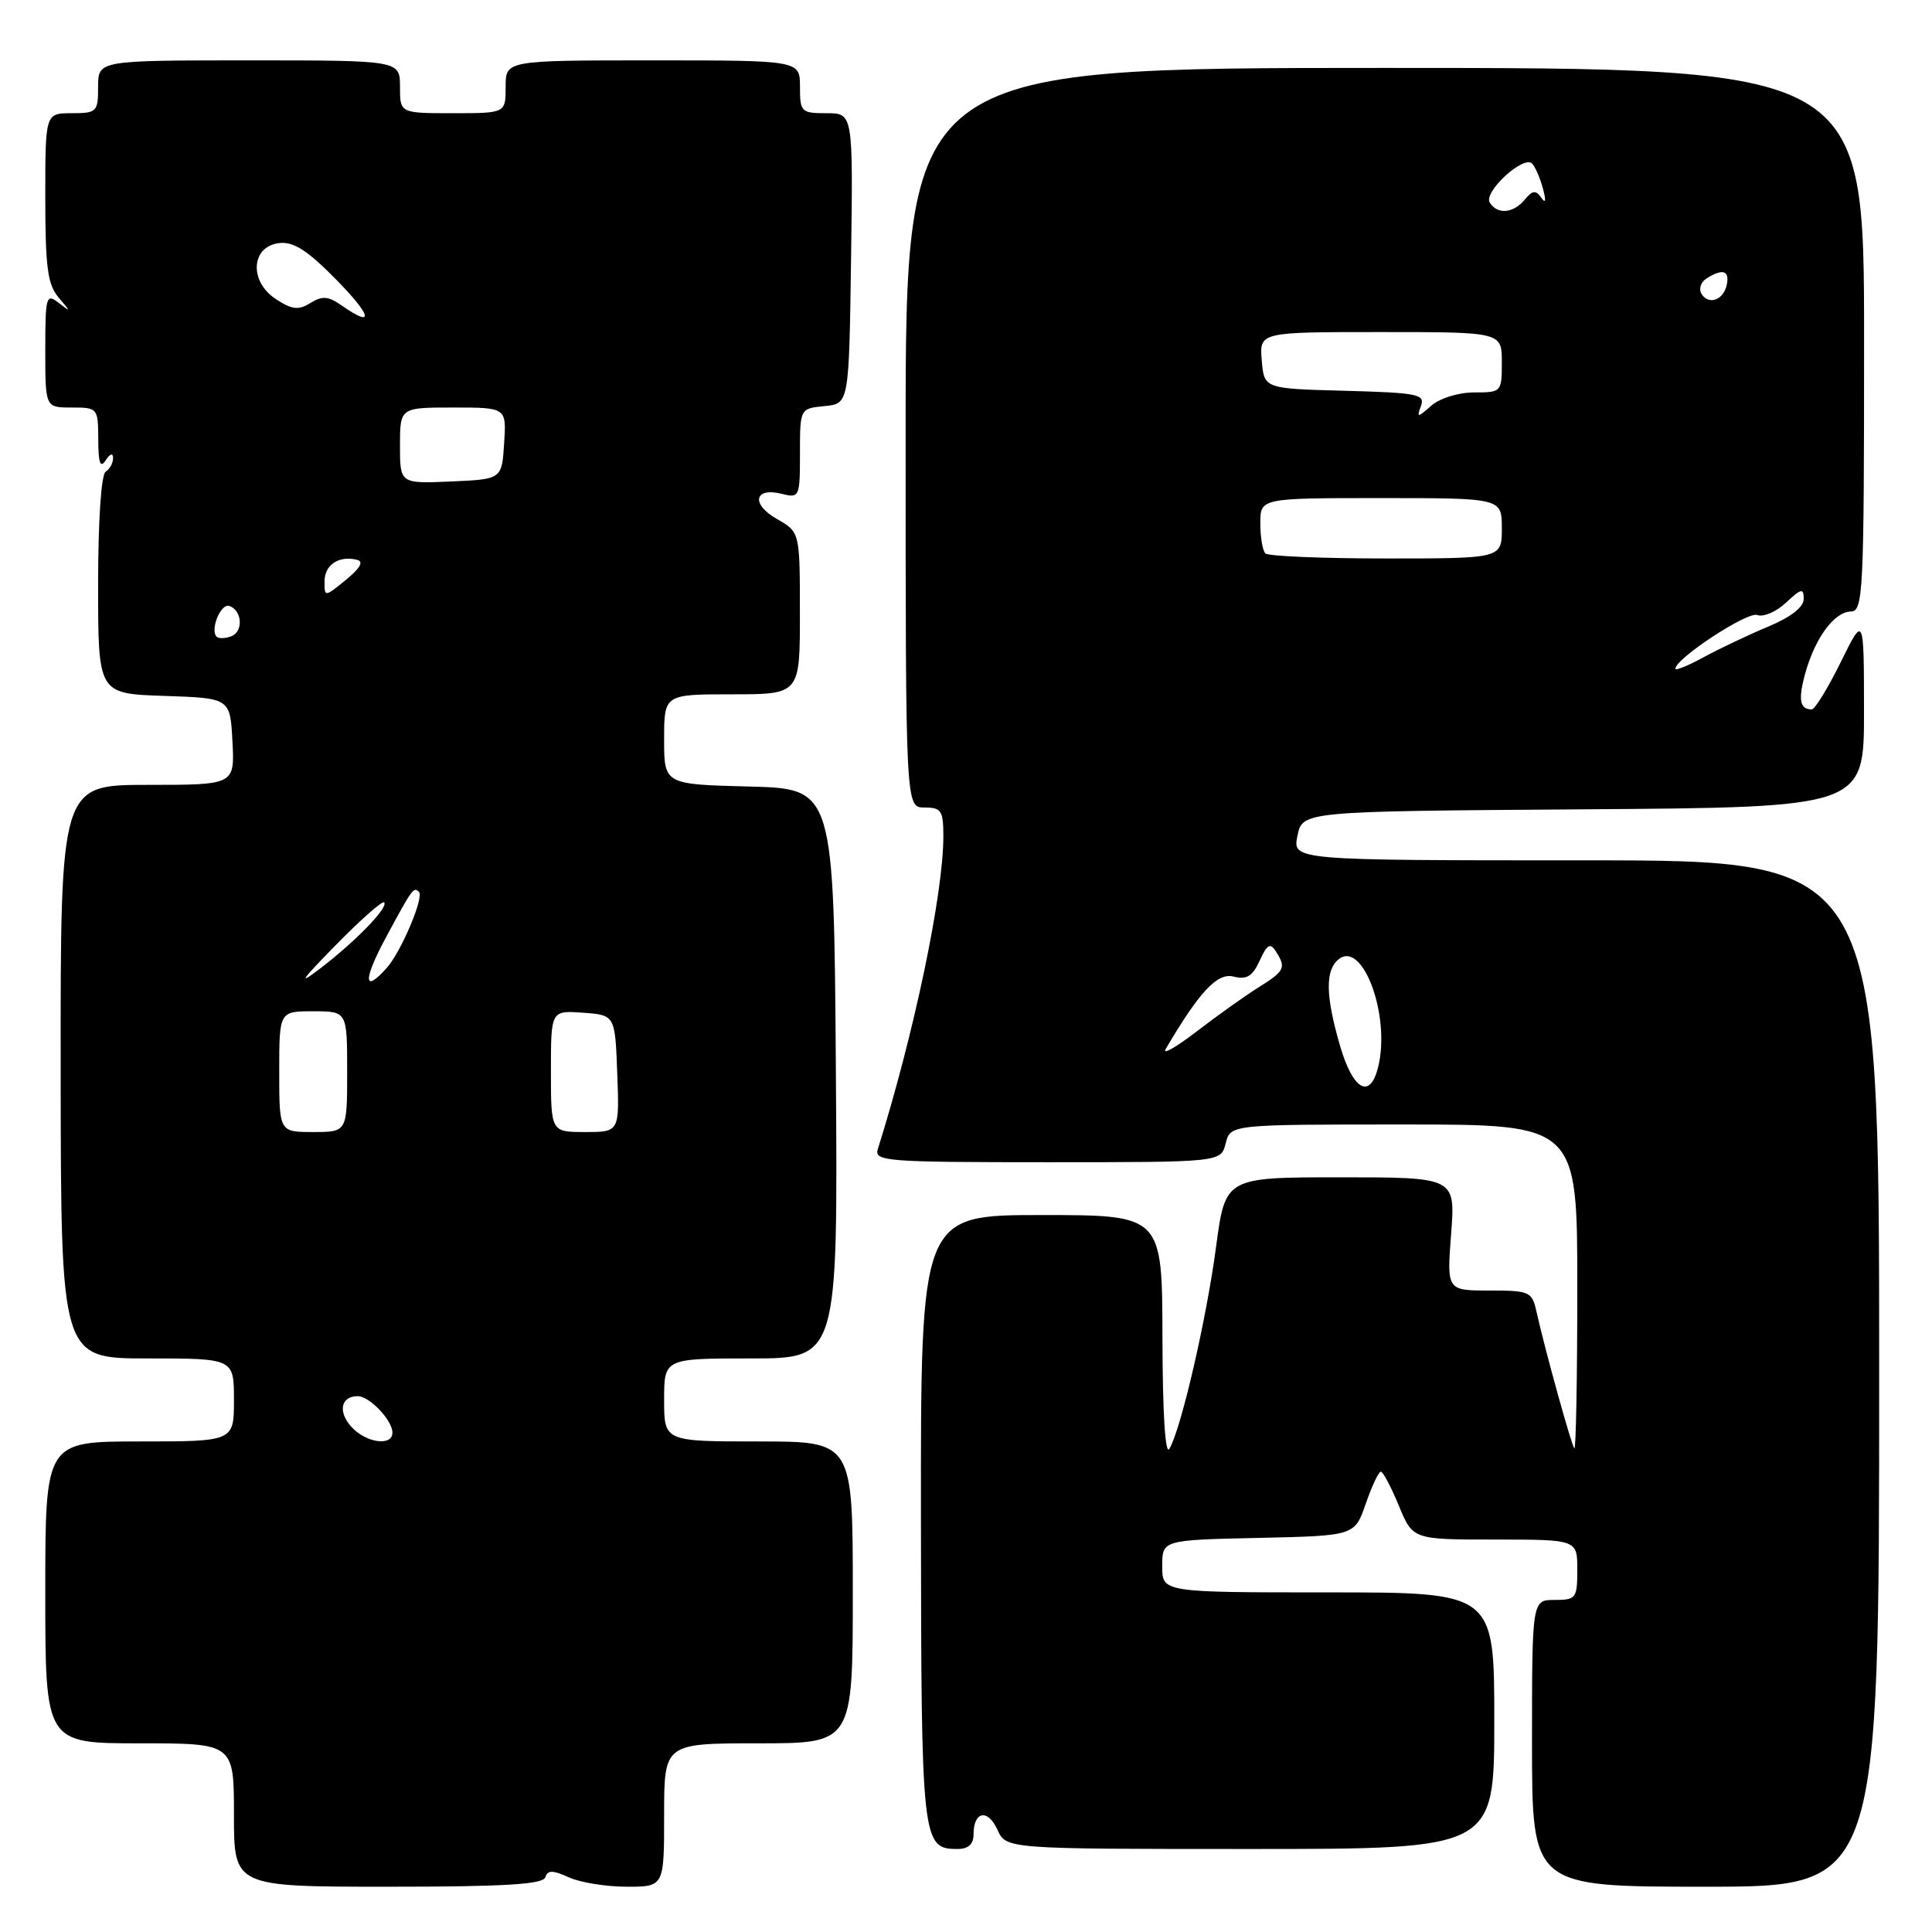 <?xml version="1.0" encoding="UTF-8" standalone="no"?>
<!DOCTYPE svg PUBLIC "-//W3C//DTD SVG 1.1//EN" "http://www.w3.org/Graphics/SVG/1.1/DTD/svg11.dtd" >
<svg xmlns="http://www.w3.org/2000/svg" xmlns:xlink="http://www.w3.org/1999/xlink" version="1.1" viewBox="0 0 256 256">
 <g >
 <path fill="currentColor"
d=" M 72.25 248.76 C 72.57 247.78 73.22 247.78 75.38 248.76 C 76.87 249.44 80.32 250.00 83.05 250.00 C 88.00 250.00 88.00 250.00 88.00 240.50 C 88.00 231.00 88.00 231.00 100.50 231.00 C 113.00 231.00 113.00 231.00 113.00 211.00 C 113.00 191.00 113.00 191.00 100.50 191.00 C 88.00 191.00 88.00 191.00 88.00 185.50 C 88.00 180.00 88.00 180.00 99.51 180.00 C 111.02 180.00 111.02 180.00 110.76 142.25 C 110.50 104.50 110.50 104.50 99.25 104.22 C 88.00 103.93 88.00 103.93 88.00 97.97 C 88.00 92.00 88.00 92.00 97.00 92.00 C 106.00 92.00 106.00 92.00 105.99 81.25 C 105.99 70.50 105.99 70.50 102.93 68.76 C 99.47 66.79 99.94 64.52 103.61 65.44 C 105.93 66.02 106.00 65.86 106.00 60.08 C 106.00 54.13 106.00 54.13 109.25 53.81 C 112.50 53.50 112.50 53.50 112.77 34.25 C 113.04 15.00 113.04 15.00 109.52 15.00 C 106.16 15.00 106.00 14.84 106.00 11.50 C 106.00 8.00 106.00 8.00 86.50 8.00 C 67.00 8.00 67.00 8.00 67.00 11.50 C 67.00 15.00 67.00 15.00 60.00 15.00 C 53.00 15.00 53.00 15.00 53.00 11.50 C 53.00 8.00 53.00 8.00 33.00 8.00 C 13.00 8.00 13.00 8.00 13.00 11.50 C 13.00 14.83 12.83 15.00 9.50 15.00 C 6.00 15.00 6.00 15.00 6.00 26.17 C 6.00 35.36 6.31 37.71 7.75 39.40 C 9.42 41.37 9.42 41.40 7.75 40.11 C 6.12 38.85 6.00 39.27 6.00 46.38 C 6.00 54.00 6.00 54.00 9.50 54.00 C 12.95 54.00 13.00 54.06 13.02 58.25 C 13.03 61.36 13.29 62.10 14.00 61.00 C 14.58 60.10 14.98 59.98 14.98 60.69 C 14.99 61.35 14.55 62.16 14.00 62.50 C 13.41 62.87 13.00 69.00 13.00 77.52 C 13.00 91.92 13.00 91.92 21.75 92.21 C 30.50 92.50 30.50 92.50 30.80 98.25 C 31.10 104.00 31.10 104.00 19.55 104.00 C 8.01 104.00 8.01 104.00 8.04 142.00 C 8.07 180.00 8.07 180.00 19.53 180.00 C 31.00 180.00 31.00 180.00 31.00 185.50 C 31.00 191.00 31.00 191.00 18.50 191.00 C 6.00 191.00 6.00 191.00 6.00 211.00 C 6.00 231.00 6.00 231.00 18.50 231.00 C 31.00 231.00 31.00 231.00 31.00 240.50 C 31.00 250.00 31.00 250.00 51.42 250.00 C 66.76 250.00 71.94 249.69 72.25 248.76 Z  M 249.00 182.00 C 249.00 114.00 249.00 114.00 210.13 114.00 C 171.25 114.00 171.25 114.00 171.92 110.75 C 172.58 107.50 172.58 107.50 209.79 107.24 C 247.00 106.98 247.00 106.98 246.99 94.24 C 246.98 81.50 246.98 81.50 243.90 87.75 C 242.20 91.19 240.48 94.00 240.07 94.00 C 238.48 94.00 238.24 92.72 239.20 89.24 C 240.50 84.53 243.05 81.07 245.25 81.03 C 246.88 81.00 247.00 78.61 247.00 45.00 C 247.00 9.00 247.00 9.00 183.50 9.00 C 120.00 9.00 120.00 9.00 120.00 58.00 C 120.00 107.00 120.00 107.00 122.50 107.00 C 124.73 107.00 125.00 107.41 125.00 110.82 C 125.00 118.46 121.13 136.94 116.32 152.25 C 115.80 153.88 117.32 154.00 138.77 154.00 C 161.78 154.00 161.78 154.00 162.41 151.50 C 163.04 149.00 163.04 149.00 186.02 149.00 C 209.00 149.00 209.00 149.00 209.00 170.67 C 209.00 182.58 208.82 192.15 208.61 191.92 C 208.22 191.50 204.73 178.90 203.58 173.75 C 203.00 171.15 202.66 171.00 197.34 171.00 C 191.71 171.00 191.71 171.00 192.28 163.50 C 192.85 156.00 192.85 156.00 177.60 156.00 C 162.36 156.00 162.36 156.00 161.13 165.25 C 159.86 174.81 156.51 189.32 154.95 191.98 C 154.40 192.91 154.05 187.21 154.03 177.25 C 154.00 161.00 154.00 161.00 138.00 161.00 C 122.00 161.00 122.00 161.00 122.03 201.25 C 122.07 244.10 122.17 245.00 126.86 245.00 C 128.31 245.00 129.00 244.38 129.00 243.06 C 129.00 240.00 130.88 239.63 132.16 242.44 C 133.32 245.00 133.32 245.00 165.66 245.00 C 198.00 245.00 198.00 245.00 198.00 228.00 C 198.00 211.00 198.00 211.00 176.00 211.00 C 154.00 211.00 154.00 211.00 154.00 207.53 C 154.00 204.06 154.00 204.06 166.75 203.78 C 179.50 203.50 179.50 203.50 180.97 199.25 C 181.78 196.91 182.68 195.00 182.97 195.00 C 183.26 195.01 184.33 197.03 185.35 199.50 C 187.20 204.00 187.20 204.00 198.10 204.00 C 209.00 204.00 209.00 204.00 209.00 208.00 C 209.00 211.78 208.83 212.00 206.00 212.00 C 203.00 212.00 203.00 212.00 203.00 231.00 C 203.00 250.00 203.00 250.00 226.00 250.00 C 249.00 250.00 249.00 250.00 249.00 182.00 Z  M 46.56 189.06 C 44.74 187.05 45.17 185.00 47.40 185.00 C 48.96 185.00 52.00 188.20 52.00 189.83 C 52.00 191.69 48.48 191.19 46.56 189.06 Z  M 37.00 142.00 C 37.00 134.00 37.00 134.00 41.50 134.00 C 46.00 134.00 46.00 134.00 46.00 142.00 C 46.00 150.00 46.00 150.00 41.50 150.00 C 37.00 150.00 37.00 150.00 37.00 142.00 Z  M 73.00 141.94 C 73.00 133.89 73.00 133.89 77.25 134.19 C 81.50 134.50 81.50 134.50 81.79 142.25 C 82.08 150.00 82.08 150.00 77.54 150.00 C 73.00 150.00 73.00 150.00 73.00 141.94 Z  M 44.48 125.24 C 47.77 121.88 50.66 119.33 50.90 119.57 C 51.52 120.19 47.22 124.65 42.50 128.27 C 39.38 130.67 39.81 130.00 44.48 125.24 Z  M 51.12 124.25 C 54.64 117.71 54.81 117.48 55.51 118.18 C 56.22 118.88 53.16 126.10 51.25 128.25 C 48.15 131.73 48.09 129.88 51.12 124.25 Z  M 28.71 84.37 C 27.80 83.46 29.25 79.92 30.38 80.29 C 32.09 80.86 32.28 83.68 30.65 84.31 C 29.85 84.61 28.98 84.64 28.71 84.37 Z  M 43.00 77.04 C 43.00 74.85 44.88 73.59 47.28 74.17 C 48.23 74.39 47.77 75.24 45.84 76.83 C 43.02 79.13 43.00 79.14 43.00 77.04 Z  M 53.00 59.05 C 53.00 54.00 53.00 54.00 60.05 54.00 C 67.11 54.00 67.11 54.00 66.80 58.75 C 66.50 63.50 66.50 63.50 59.75 63.80 C 53.00 64.09 53.00 64.09 53.00 59.05 Z  M 45.26 40.47 C 43.50 39.24 42.70 39.17 41.13 40.15 C 39.55 41.13 38.70 41.04 36.54 39.62 C 32.97 37.28 33.26 32.64 37.00 32.21 C 38.88 31.99 40.72 33.16 44.46 36.96 C 49.29 41.86 49.68 43.56 45.26 40.47 Z  M 177.57 138.60 C 175.64 131.97 175.58 128.59 177.35 127.13 C 180.56 124.46 184.31 134.65 182.60 141.44 C 181.53 145.72 179.27 144.44 177.57 138.60 Z  M 154.46 139.00 C 158.93 131.39 161.30 128.86 163.45 129.40 C 165.20 129.84 165.97 129.37 166.92 127.28 C 167.90 125.14 168.32 124.89 169.05 126.05 C 170.45 128.25 170.26 128.64 166.75 130.84 C 164.96 131.96 161.27 134.59 158.54 136.69 C 155.81 138.79 153.97 139.82 154.46 139.00 Z  M 222.00 88.61 C 222.00 87.26 231.55 81.00 232.84 81.49 C 233.65 81.80 235.37 81.07 236.66 79.85 C 238.68 77.96 239.00 77.89 239.00 79.36 C 239.00 80.46 237.29 81.78 234.25 83.05 C 231.64 84.14 227.81 85.96 225.75 87.08 C 223.69 88.21 222.00 88.89 222.00 88.61 Z  M 167.67 73.33 C 167.30 72.97 167.00 71.17 167.00 69.33 C 167.00 66.00 167.00 66.00 183.00 66.00 C 199.00 66.00 199.00 66.00 199.00 70.00 C 199.00 74.00 199.00 74.00 183.67 74.00 C 175.23 74.00 168.03 73.70 167.67 73.33 Z  M 188.29 53.78 C 188.85 52.24 187.83 52.04 178.21 51.78 C 167.50 51.50 167.50 51.50 167.19 47.75 C 166.88 44.00 166.88 44.00 182.94 44.00 C 199.00 44.00 199.00 44.00 199.00 48.00 C 199.00 51.94 198.95 52.00 195.33 52.00 C 193.26 52.00 190.79 52.76 189.66 53.75 C 187.80 55.38 187.70 55.38 188.29 53.78 Z  M 225.46 38.94 C 225.07 38.30 225.36 37.38 226.12 36.90 C 228.24 35.56 229.18 35.83 228.82 37.67 C 228.42 39.74 226.43 40.50 225.46 38.94 Z  M 197.40 26.84 C 196.53 25.44 201.92 20.50 203.02 21.68 C 203.44 22.13 204.08 23.62 204.45 25.00 C 204.89 26.61 204.81 27.04 204.23 26.20 C 203.50 25.16 203.07 25.21 202.04 26.45 C 200.52 28.29 198.40 28.46 197.40 26.84 Z "/>
</g>
</svg>